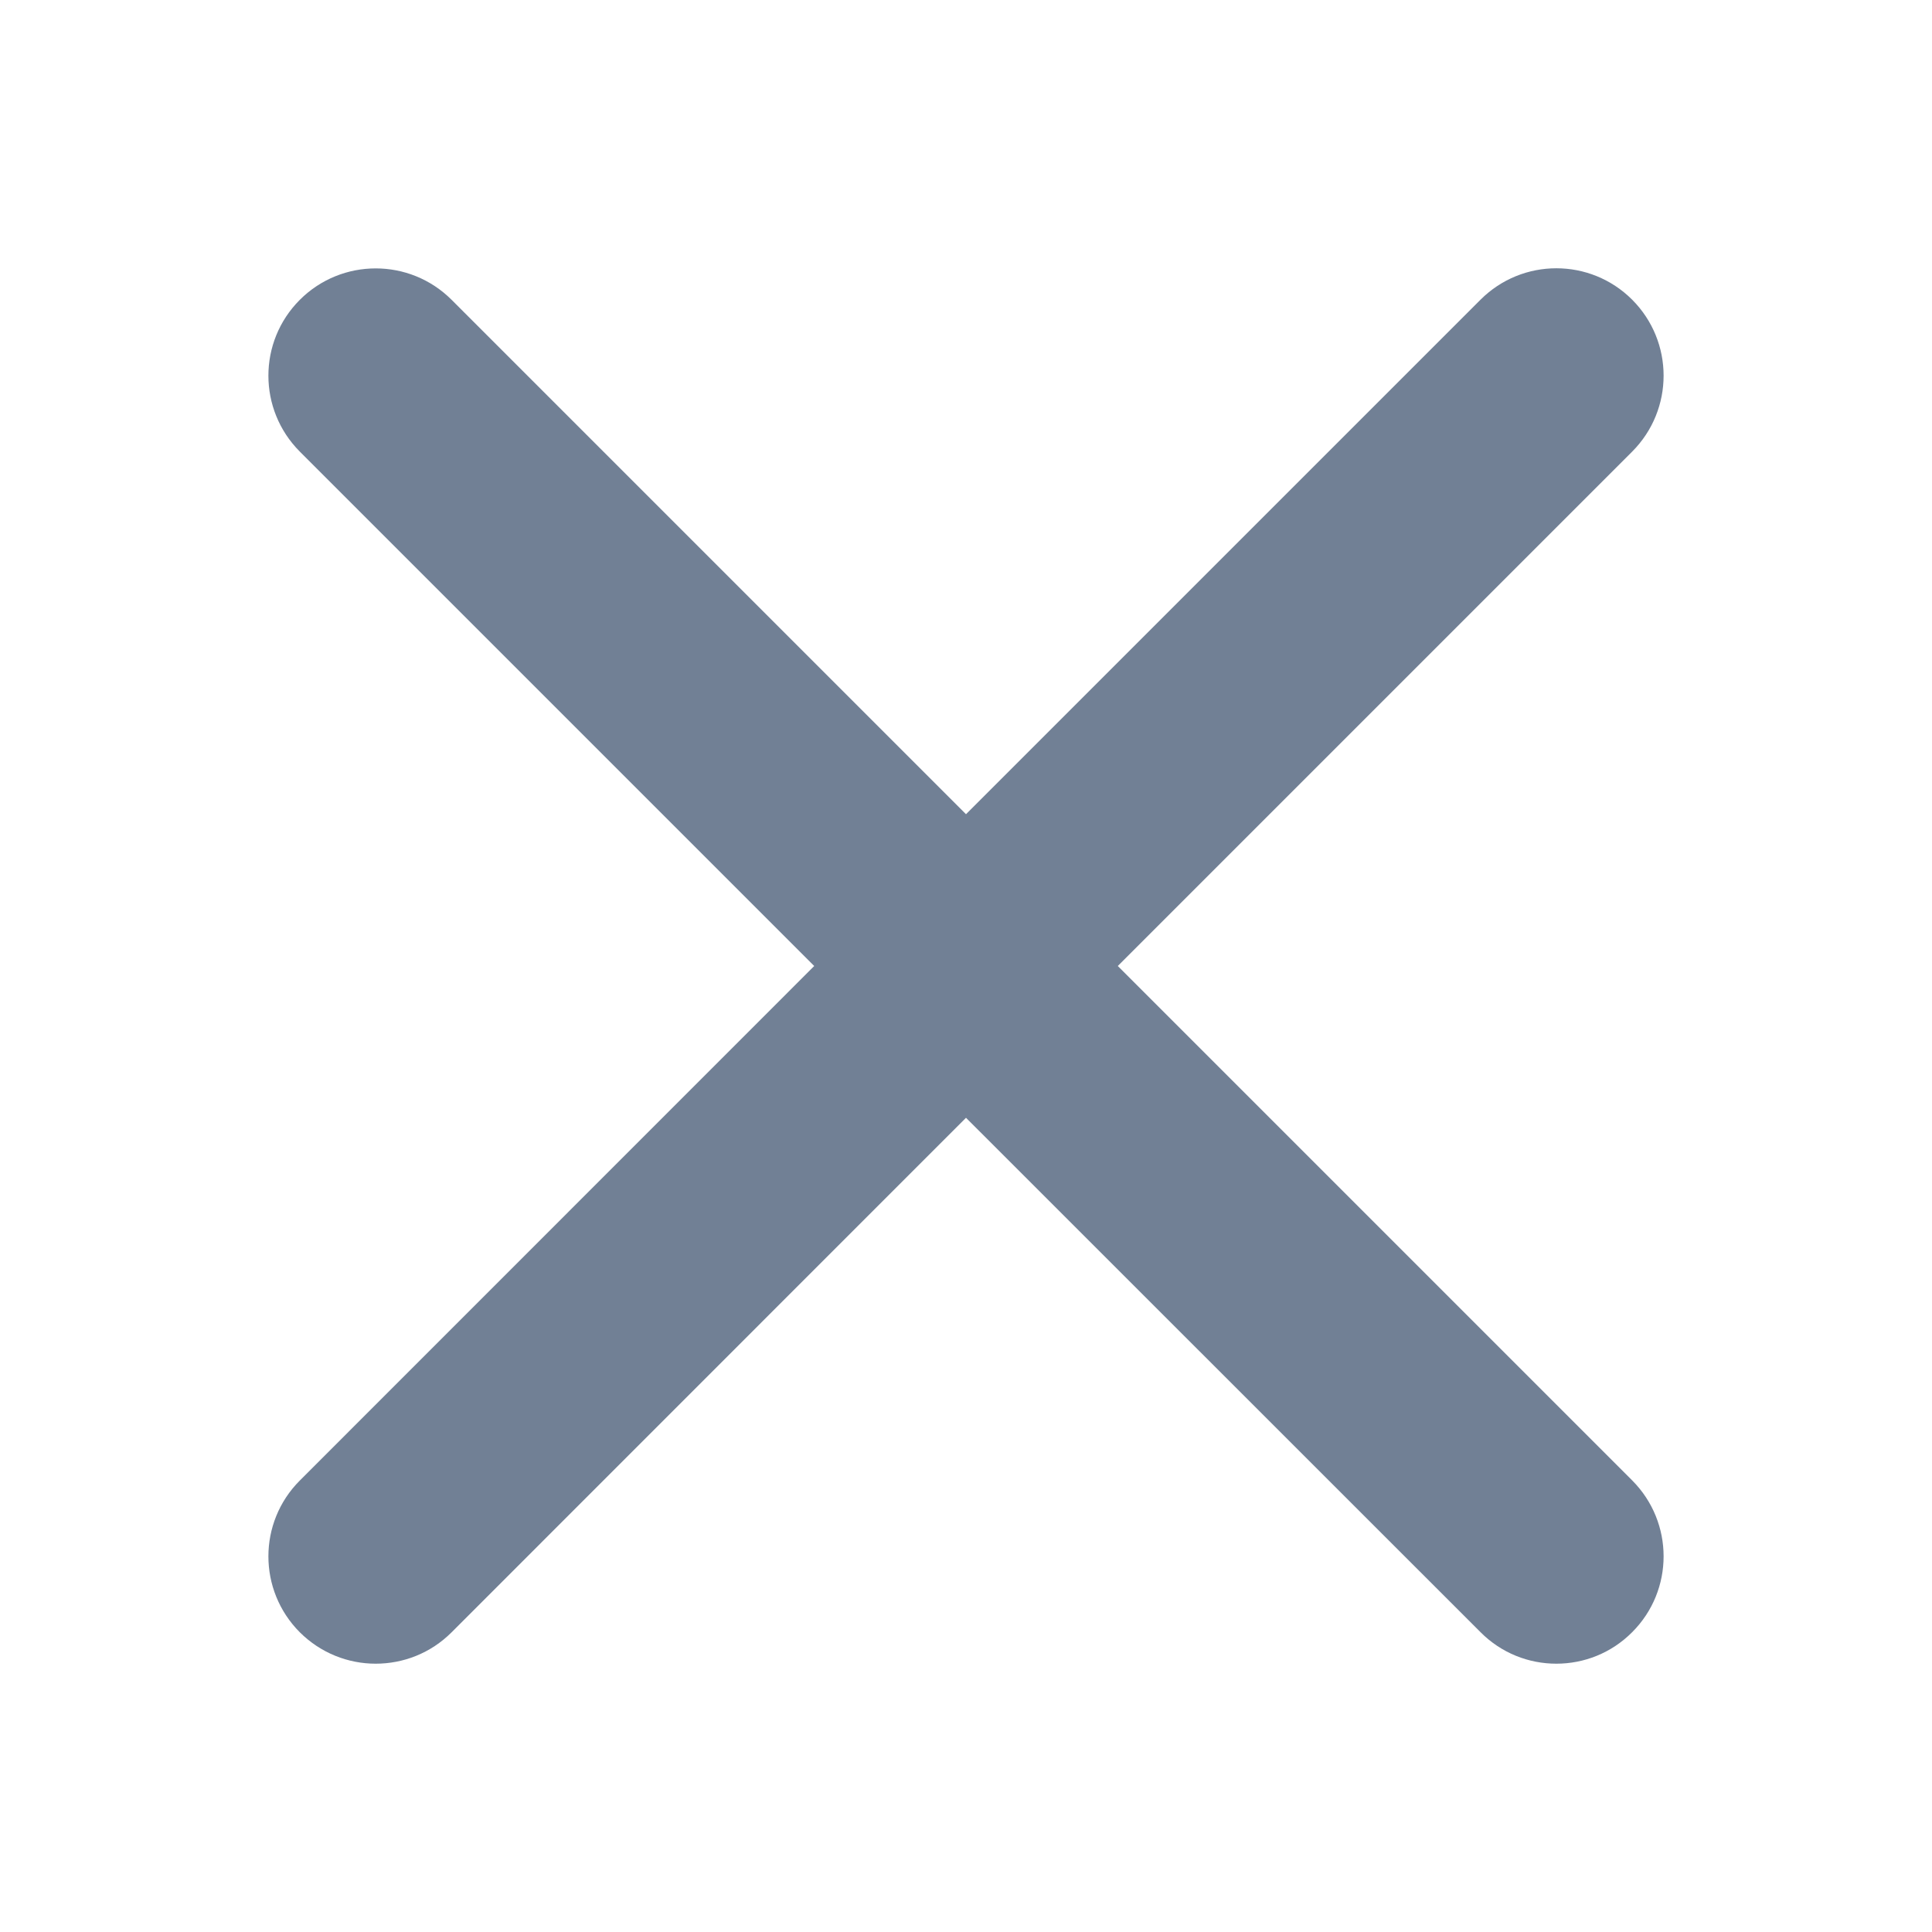<svg width="16" height="16" viewBox="0 0 16 16" fill="none" xmlns="http://www.w3.org/2000/svg">
<path d="M9.257 8L13.517 3.74C13.864 3.392 13.864 2.83 13.517 2.482C13.17 2.135 12.608 2.135 12.261 2.482L8 6.743L3.74 2.483C3.393 2.136 2.83 2.136 2.483 2.483C2.136 2.83 2.136 3.392 2.483 3.74L6.743 8L2.483 12.261C2.136 12.608 2.136 13.17 2.483 13.518C2.657 13.691 2.884 13.778 3.111 13.778C3.339 13.778 3.566 13.692 3.74 13.518L8 9.257L12.261 13.517C12.434 13.691 12.661 13.778 12.889 13.778C13.117 13.778 13.344 13.691 13.517 13.517C13.864 13.17 13.864 12.608 13.517 12.26L9.257 8Z" fill="#718095"/>
</svg>
